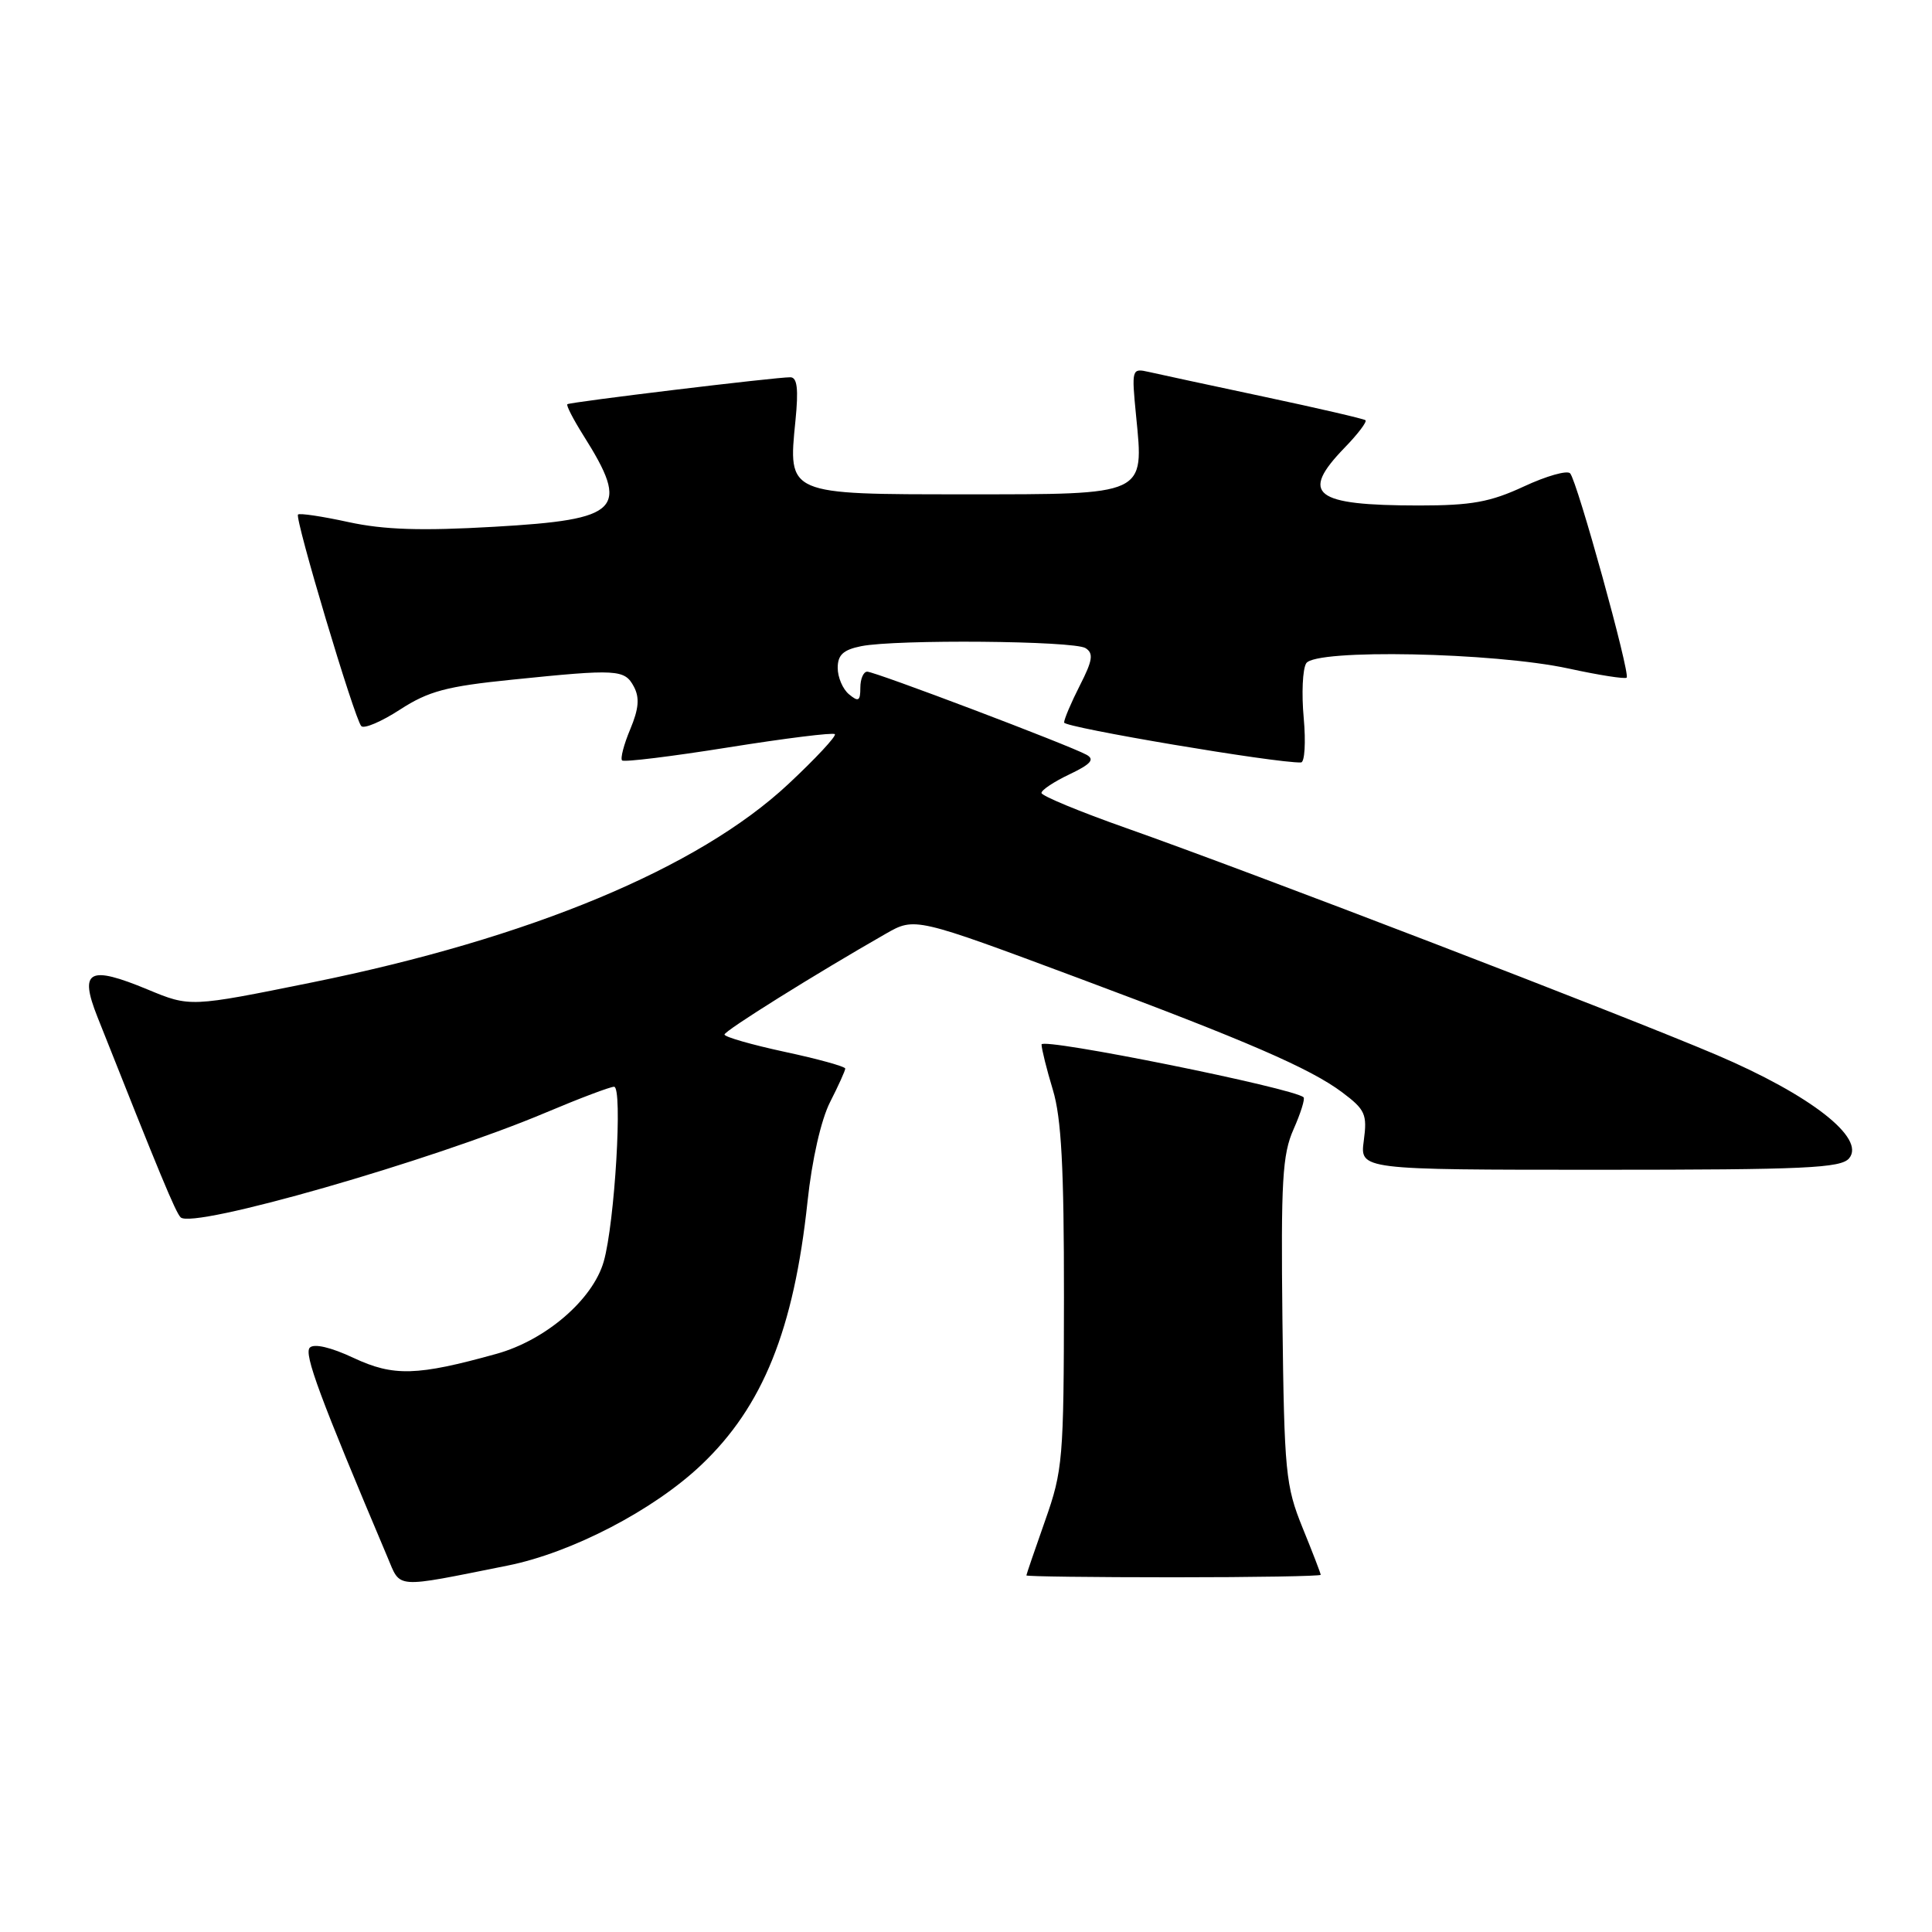 <?xml version="1.0" encoding="UTF-8" standalone="no"?>
<!DOCTYPE svg PUBLIC "-//W3C//DTD SVG 1.1//EN" "http://www.w3.org/Graphics/SVG/1.1/DTD/svg11.dtd" >
<svg xmlns="http://www.w3.org/2000/svg" xmlns:xlink="http://www.w3.org/1999/xlink" version="1.1" viewBox="0 0 256 256">
 <g >
 <path fill="currentColor"
d=" M 67.25 207.45 C 75.72 205.76 86.62 200.10 92.93 194.10 C 101.09 186.36 105.19 176.18 107.00 159.22 C 107.59 153.66 108.80 148.36 110.00 146.01 C 111.10 143.85 112.00 141.86 112.00 141.59 C 112.00 141.32 108.40 140.32 104.00 139.38 C 99.60 138.43 96.00 137.40 96.00 137.08 C 96.00 136.58 108.02 129.07 117.38 123.72 C 121.23 121.52 121.26 121.53 143.00 129.64 C 165.12 137.89 173.63 141.57 177.86 144.75 C 180.90 147.03 181.18 147.65 180.71 151.14 C 180.19 155.00 180.19 155.00 211.97 155.00 C 239.20 155.00 243.94 154.78 245.02 153.48 C 247.24 150.81 239.92 145.10 227.45 139.78 C 214.90 134.44 165.96 115.63 149.25 109.73 C 143.06 107.55 138.00 105.45 138.00 105.07 C 138.00 104.68 139.67 103.57 141.72 102.60 C 144.55 101.25 145.09 100.63 143.97 100.01 C 141.74 98.77 115.96 89.00 114.91 89.00 C 114.41 89.00 114.00 89.96 114.00 91.12 C 114.00 92.90 113.75 93.04 112.50 92.00 C 111.67 91.32 111.00 89.74 111.00 88.50 C 111.00 86.78 111.73 86.10 114.12 85.62 C 118.77 84.70 142.29 84.90 143.84 85.88 C 144.93 86.57 144.78 87.51 143.09 90.82 C 141.94 93.08 141.00 95.29 141.00 95.74 C 141.00 96.39 169.14 101.14 172.39 101.03 C 172.88 101.01 173.04 98.36 172.75 95.14 C 172.45 91.91 172.60 88.65 173.08 87.89 C 174.28 85.96 197.94 86.44 207.83 88.58 C 211.86 89.46 215.33 90.00 215.54 89.79 C 216.05 89.29 208.98 63.72 208.05 62.72 C 207.66 62.29 204.90 63.07 201.92 64.46 C 197.46 66.53 194.99 66.98 188.00 66.98 C 174.07 66.97 172.19 65.50 178.18 59.31 C 179.93 57.51 181.17 55.87 180.93 55.68 C 180.69 55.49 174.65 54.09 167.50 52.57 C 160.35 51.05 153.47 49.57 152.21 49.28 C 149.96 48.77 149.93 48.88 150.54 55.13 C 151.58 65.68 151.98 65.50 128.00 65.50 C 104.23 65.50 104.42 65.58 105.40 55.75 C 105.82 51.55 105.64 50.00 104.73 49.99 C 102.90 49.96 75.55 53.27 75.18 53.56 C 75.00 53.70 75.95 55.54 77.28 57.66 C 83.53 67.56 82.29 68.84 65.49 69.80 C 55.83 70.36 50.88 70.20 46.18 69.18 C 42.71 68.42 39.69 67.97 39.49 68.18 C 39.02 68.64 46.97 95.24 47.87 96.21 C 48.23 96.61 50.55 95.62 53.01 94.02 C 56.78 91.58 59.16 90.94 67.86 90.06 C 81.82 88.63 82.76 88.69 83.99 90.98 C 84.77 92.45 84.65 93.90 83.51 96.63 C 82.66 98.65 82.18 100.51 82.43 100.76 C 82.68 101.01 89.02 100.23 96.53 99.03 C 104.04 97.83 110.38 97.04 110.62 97.28 C 110.86 97.52 108.09 100.50 104.46 103.89 C 92.55 115.03 70.22 124.33 41.33 130.18 C 25.19 133.45 25.19 133.45 19.58 131.12 C 11.77 127.88 10.47 128.58 12.90 134.72 C 21.22 155.71 23.25 160.60 23.93 161.30 C 25.48 162.91 57.14 153.83 72.35 147.41 C 76.80 145.53 80.86 144.00 81.37 144.00 C 82.53 144.00 81.46 162.05 80.00 167.15 C 78.56 172.20 72.31 177.58 65.79 179.39 C 55.26 182.32 52.15 182.41 46.85 179.93 C 43.85 178.52 41.61 178.00 41.05 178.57 C 40.24 179.39 42.38 185.14 51.33 206.30 C 53.14 210.56 52.06 210.49 67.25 207.45 Z  M 175.00 208.67 C 175.00 208.49 173.92 205.68 172.59 202.42 C 170.35 196.89 170.17 195.08 169.93 175.00 C 169.72 156.47 169.92 152.97 171.40 149.64 C 172.34 147.52 172.94 145.61 172.73 145.40 C 171.53 144.20 138.00 137.44 138.01 138.40 C 138.02 139.00 138.69 141.71 139.51 144.41 C 140.64 148.14 140.99 154.72 140.98 171.91 C 140.96 193.36 140.83 194.85 138.48 201.50 C 137.12 205.35 136.01 208.61 136.00 208.75 C 136.00 208.89 144.78 209.00 155.50 209.00 C 166.22 209.00 175.00 208.85 175.00 208.67 Z "/>
</g>
</svg>